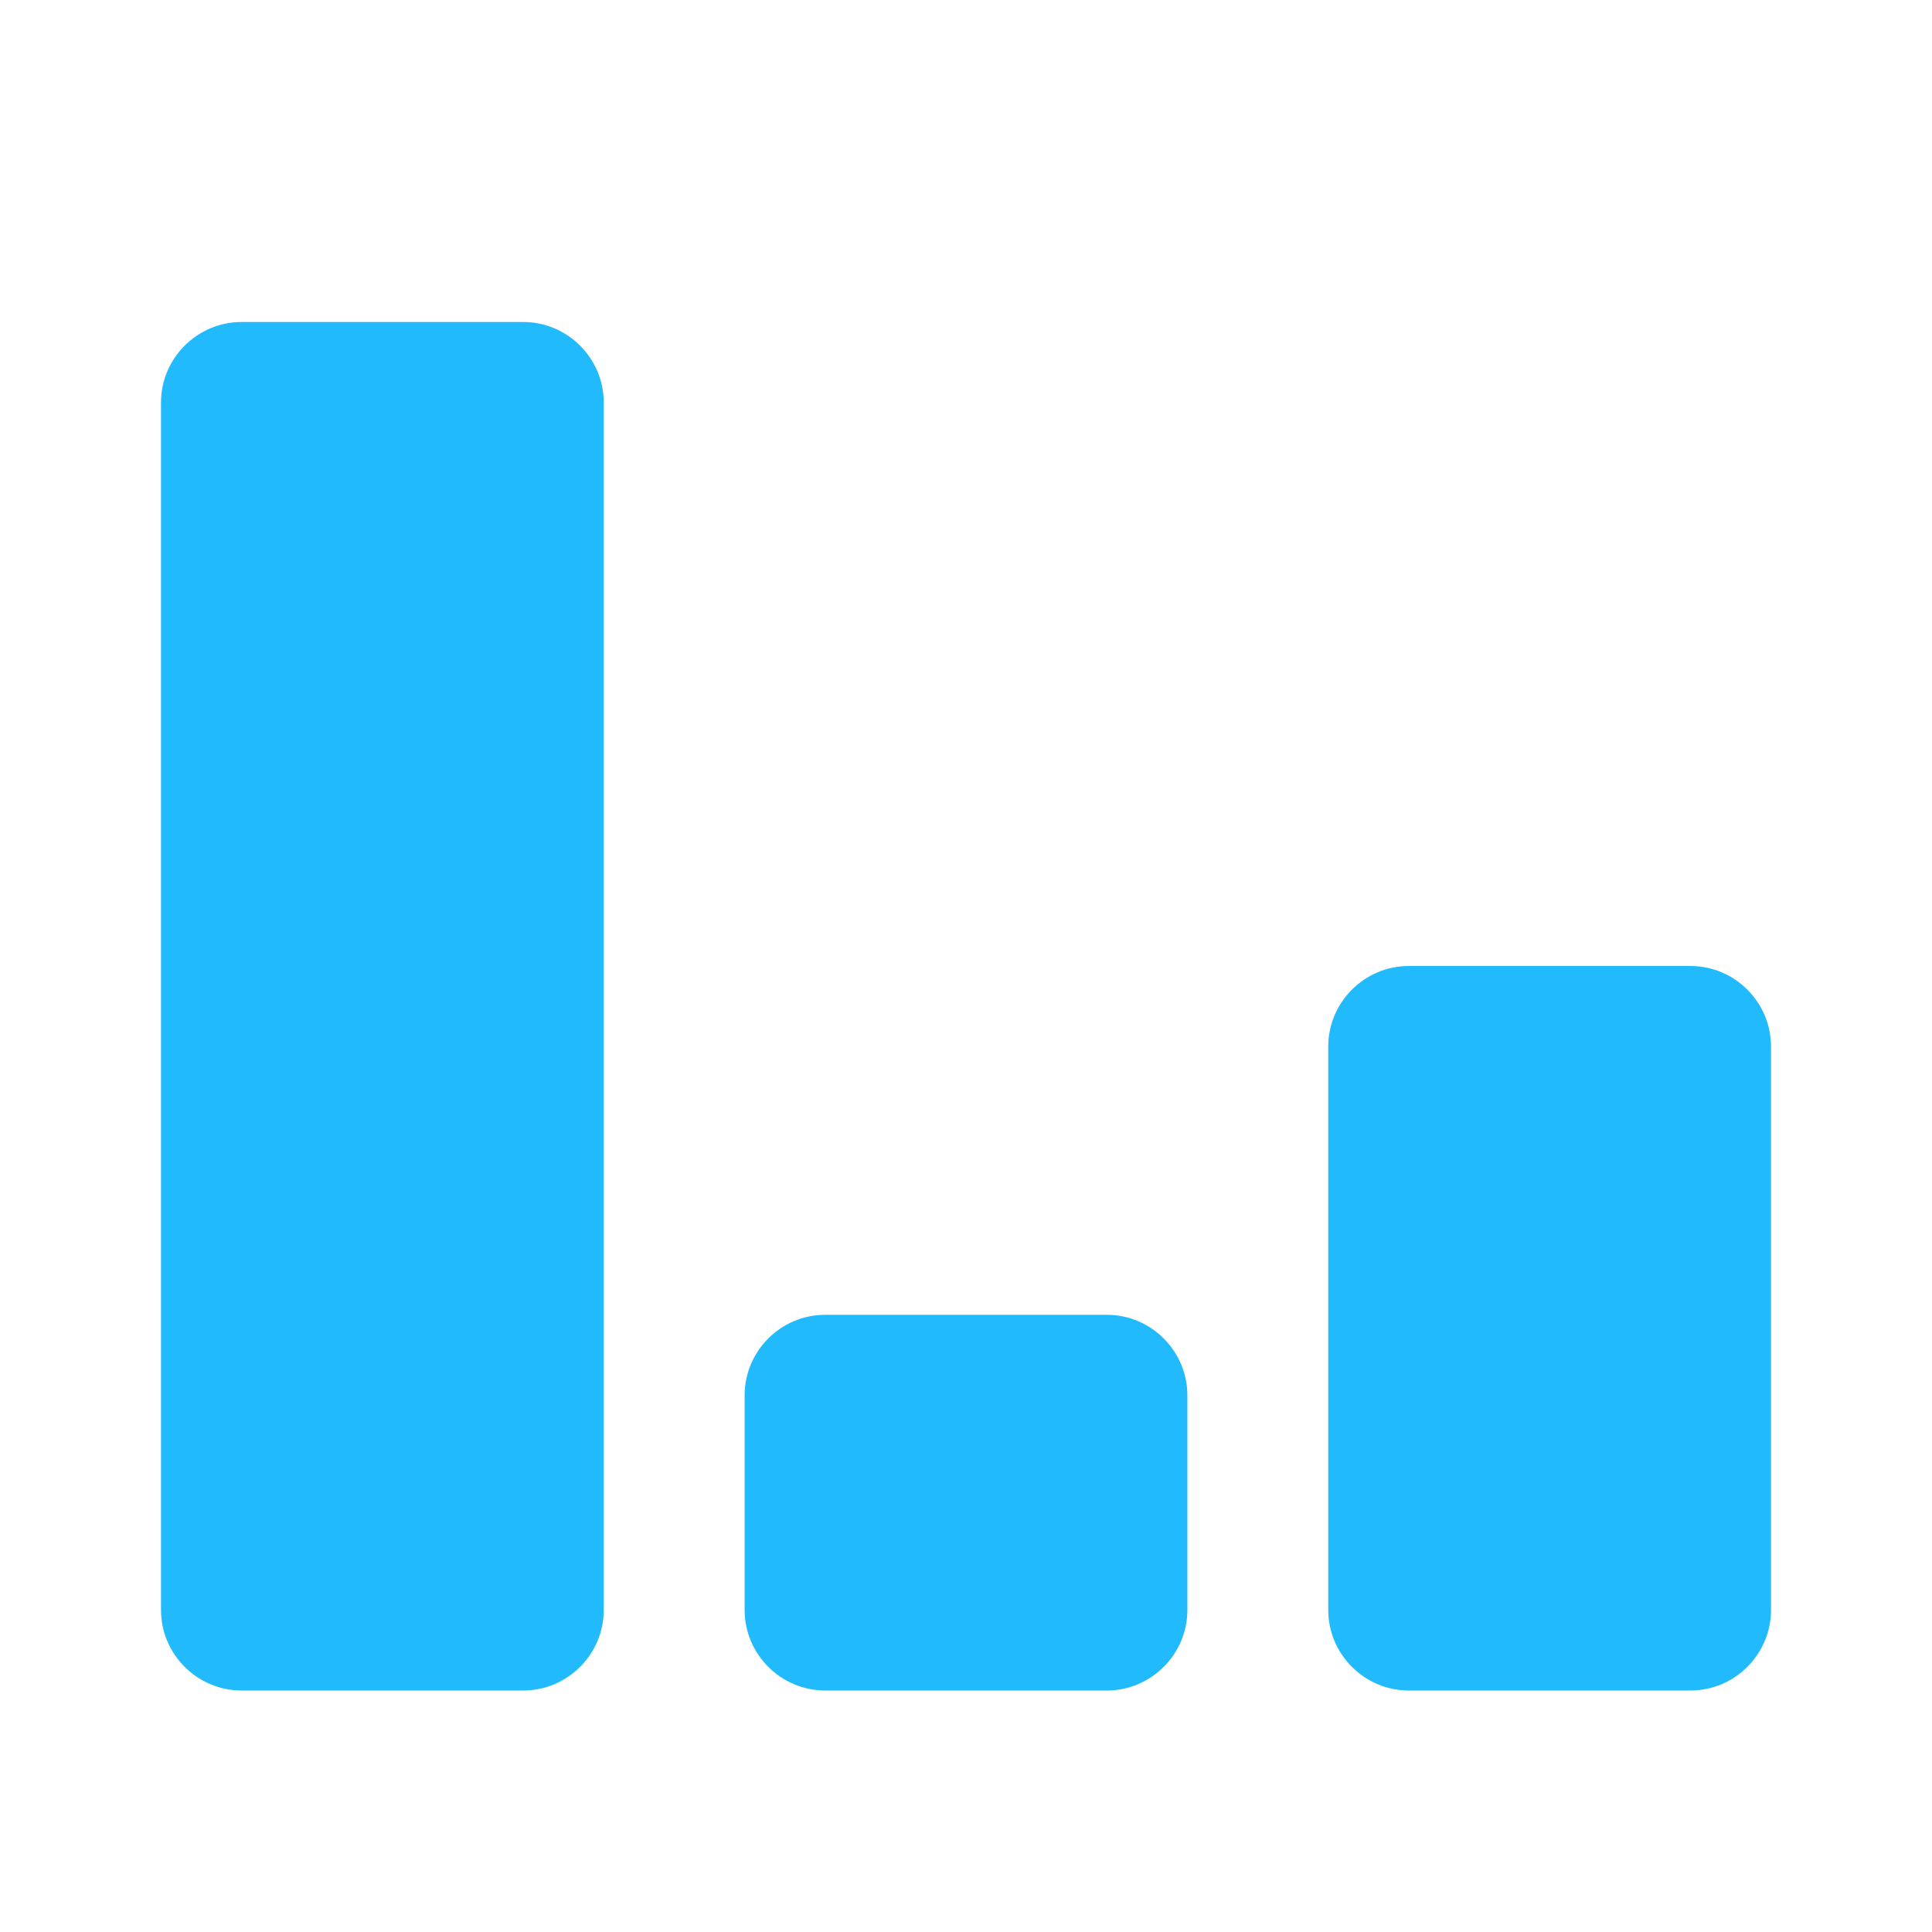 <svg
    xmlns="http://www.w3.org/2000/svg"
    viewBox="0 0 24 24"
    id="vector"
    width="24px"
    height="24px">
    <g id="group">
        <path
            id="path"
            d="M 6.5 21 L 3 21 C 2.45 21 2 20.55 2 20 L 2 5 C 2 4.45 2.45 4 3 4 L 6.5 4 C 7.05 4 7.5 4.45 7.5 5 L 7.5 20 C 7.5 20.55 7.05 21 6.5 21 Z M 13.75 16.333 L 10.25 16.333 C 9.7 16.333 9.25 16.783 9.25 17.333 L 9.25 20 C 9.25 20.55 9.7 21 10.25 21 L 13.75 21 C 14.3 21 14.75 20.55 14.75 20 L 14.75 17.333 C 14.75 16.783 14.3 16.333 13.75 16.333 Z M 21 12 L 17.5 12 C 16.95 12 16.5 12.45 16.5 13 L 16.5 20 C 16.5 20.55 16.95 21 17.5 21 L 21 21 C 21.55 21 22 20.55 22 20 L 22 13 C 22 12.45 21.55 12 21 12 Z"
            fill="#21bbfd"
            stroke-width="1"/>
    </g>
</svg>
